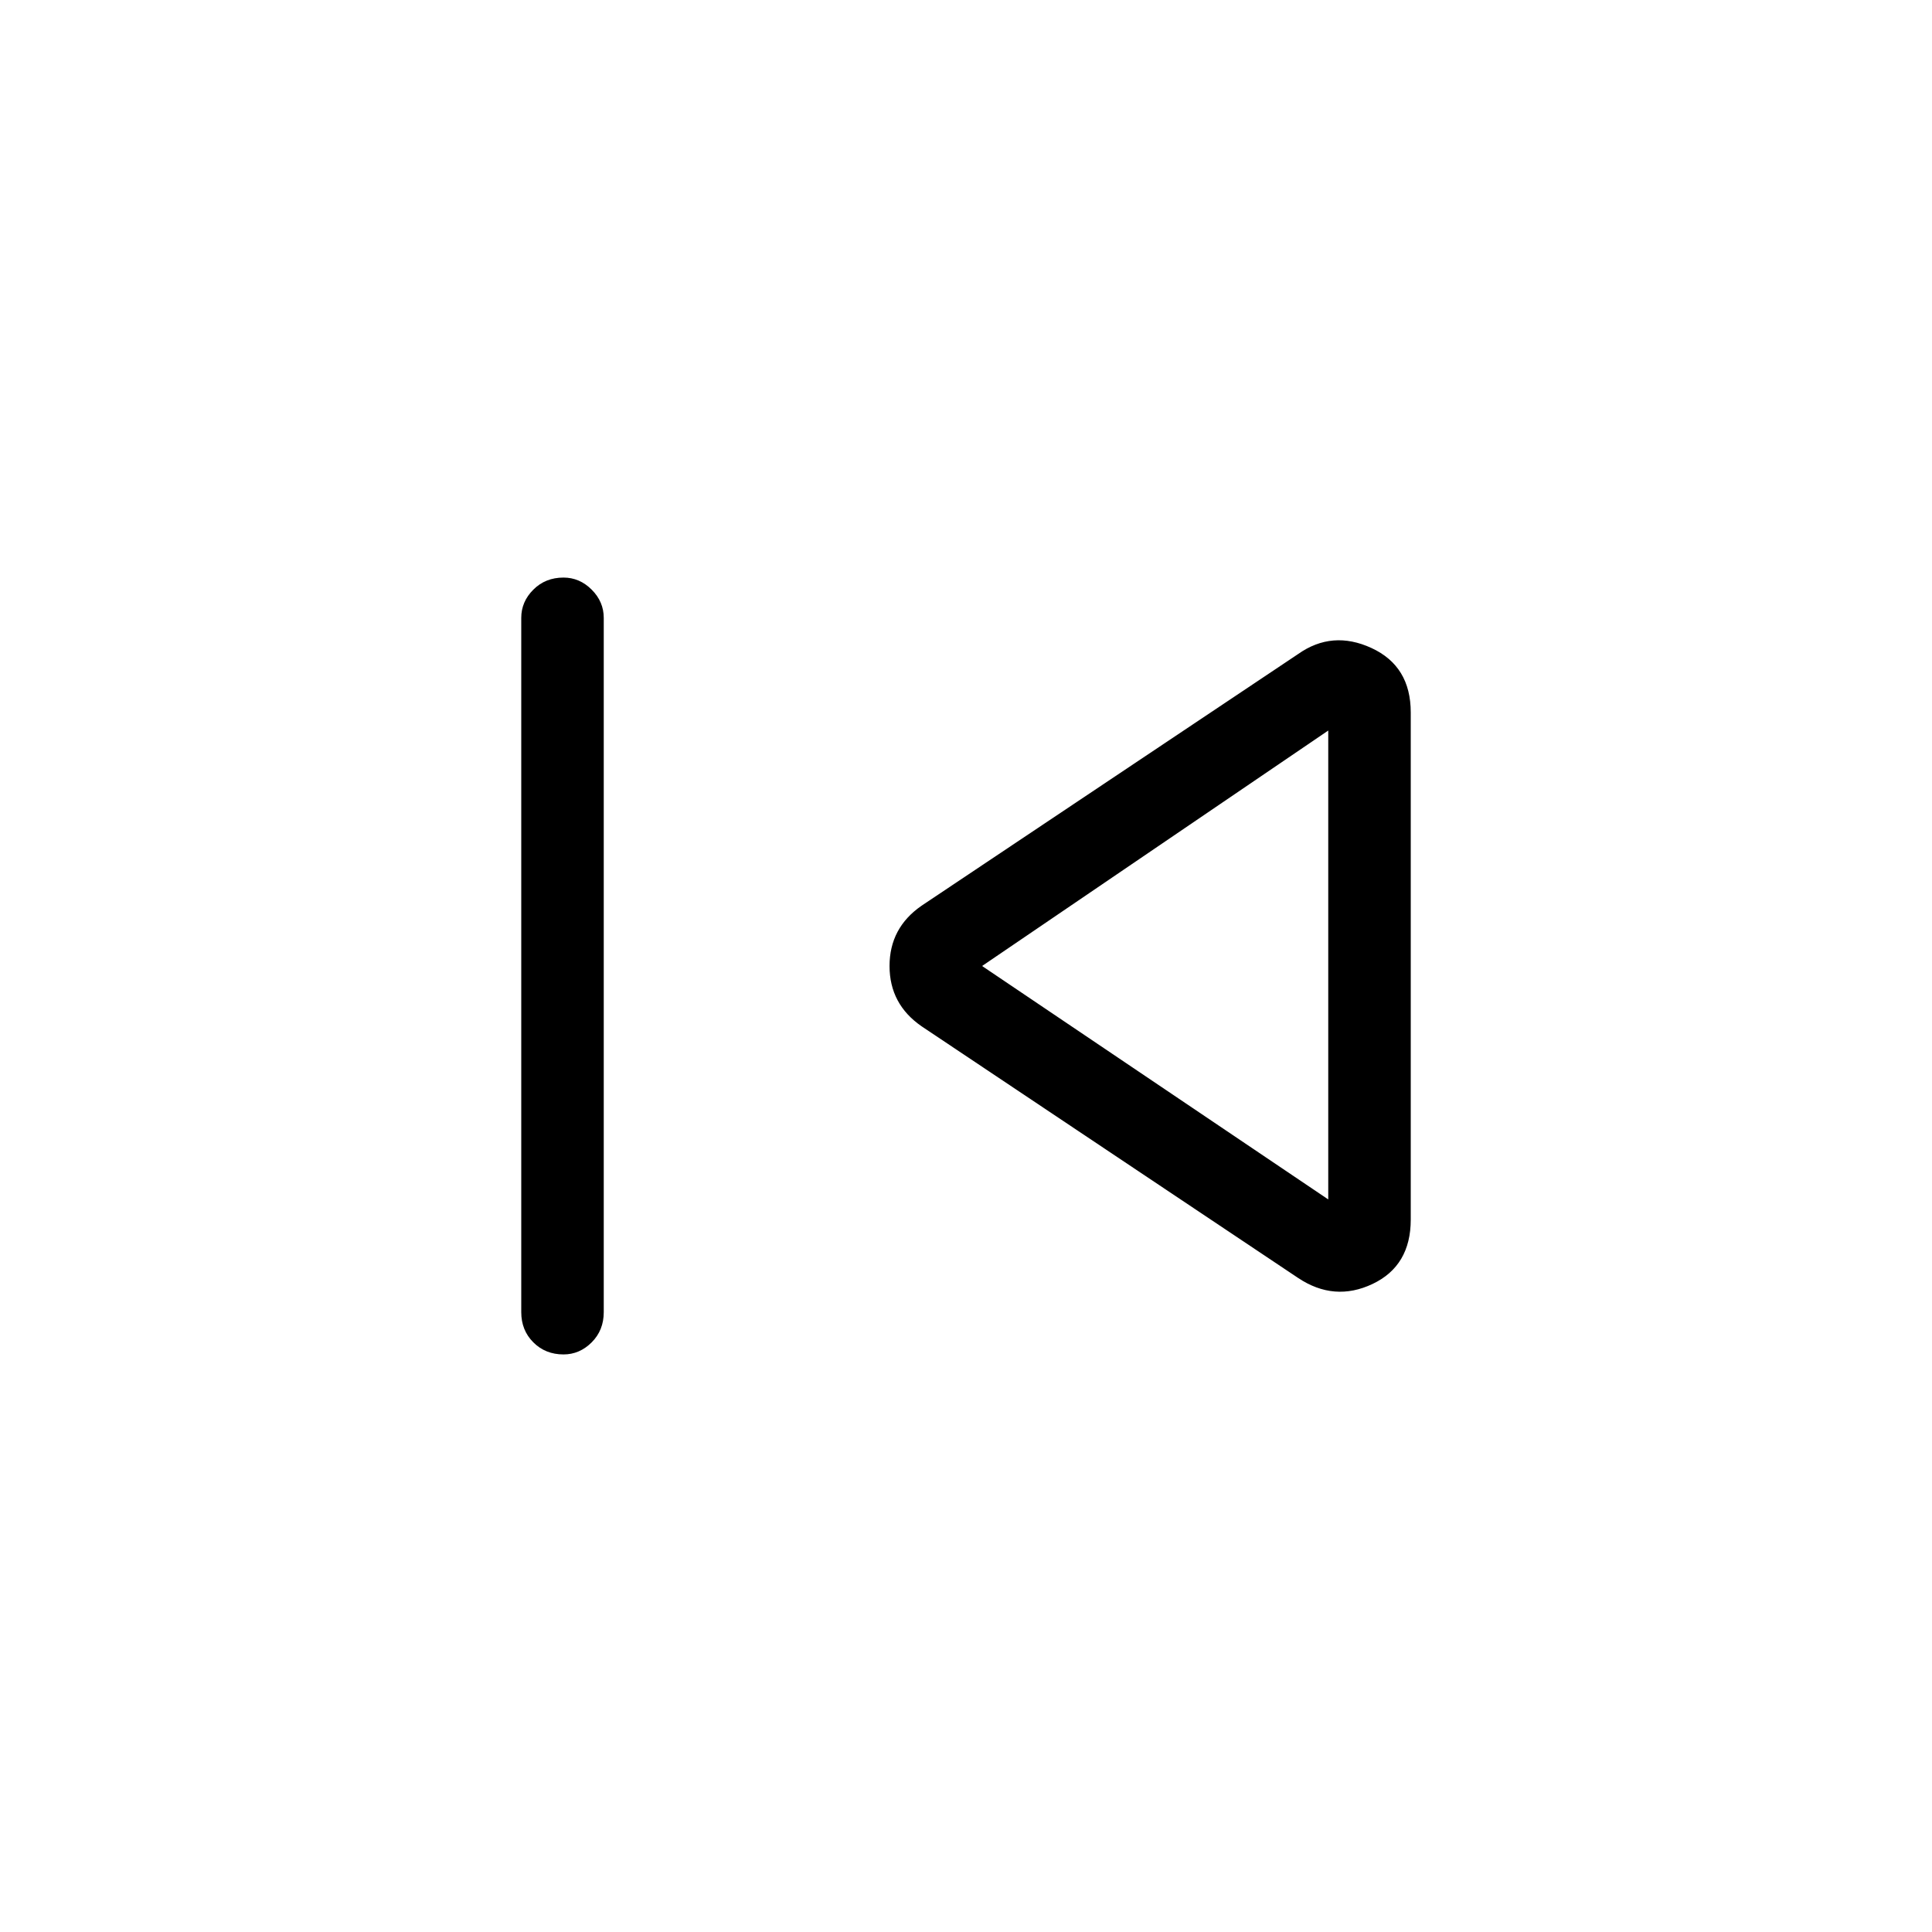 <svg xmlns="http://www.w3.org/2000/svg" height="40" width="40"><path d="M11.667 28.042q-.375 0-.625-.25t-.25-.625V12.792q0-.334.25-.584.25-.25.625-.25.333 0 .583.25.25.25.25.584v14.375q0 .375-.25.625t-.583.25Zm15.208-1.584-7.792-5.208q-.666-.458-.666-1.25t.666-1.25l7.792-5.208q.708-.5 1.521-.125.812.375.812 1.333v10.5q0 .958-.791 1.333-.792.375-1.542-.125ZM27.5 20Zm0 4.833v-9.708L20.333 20Z"/></svg>